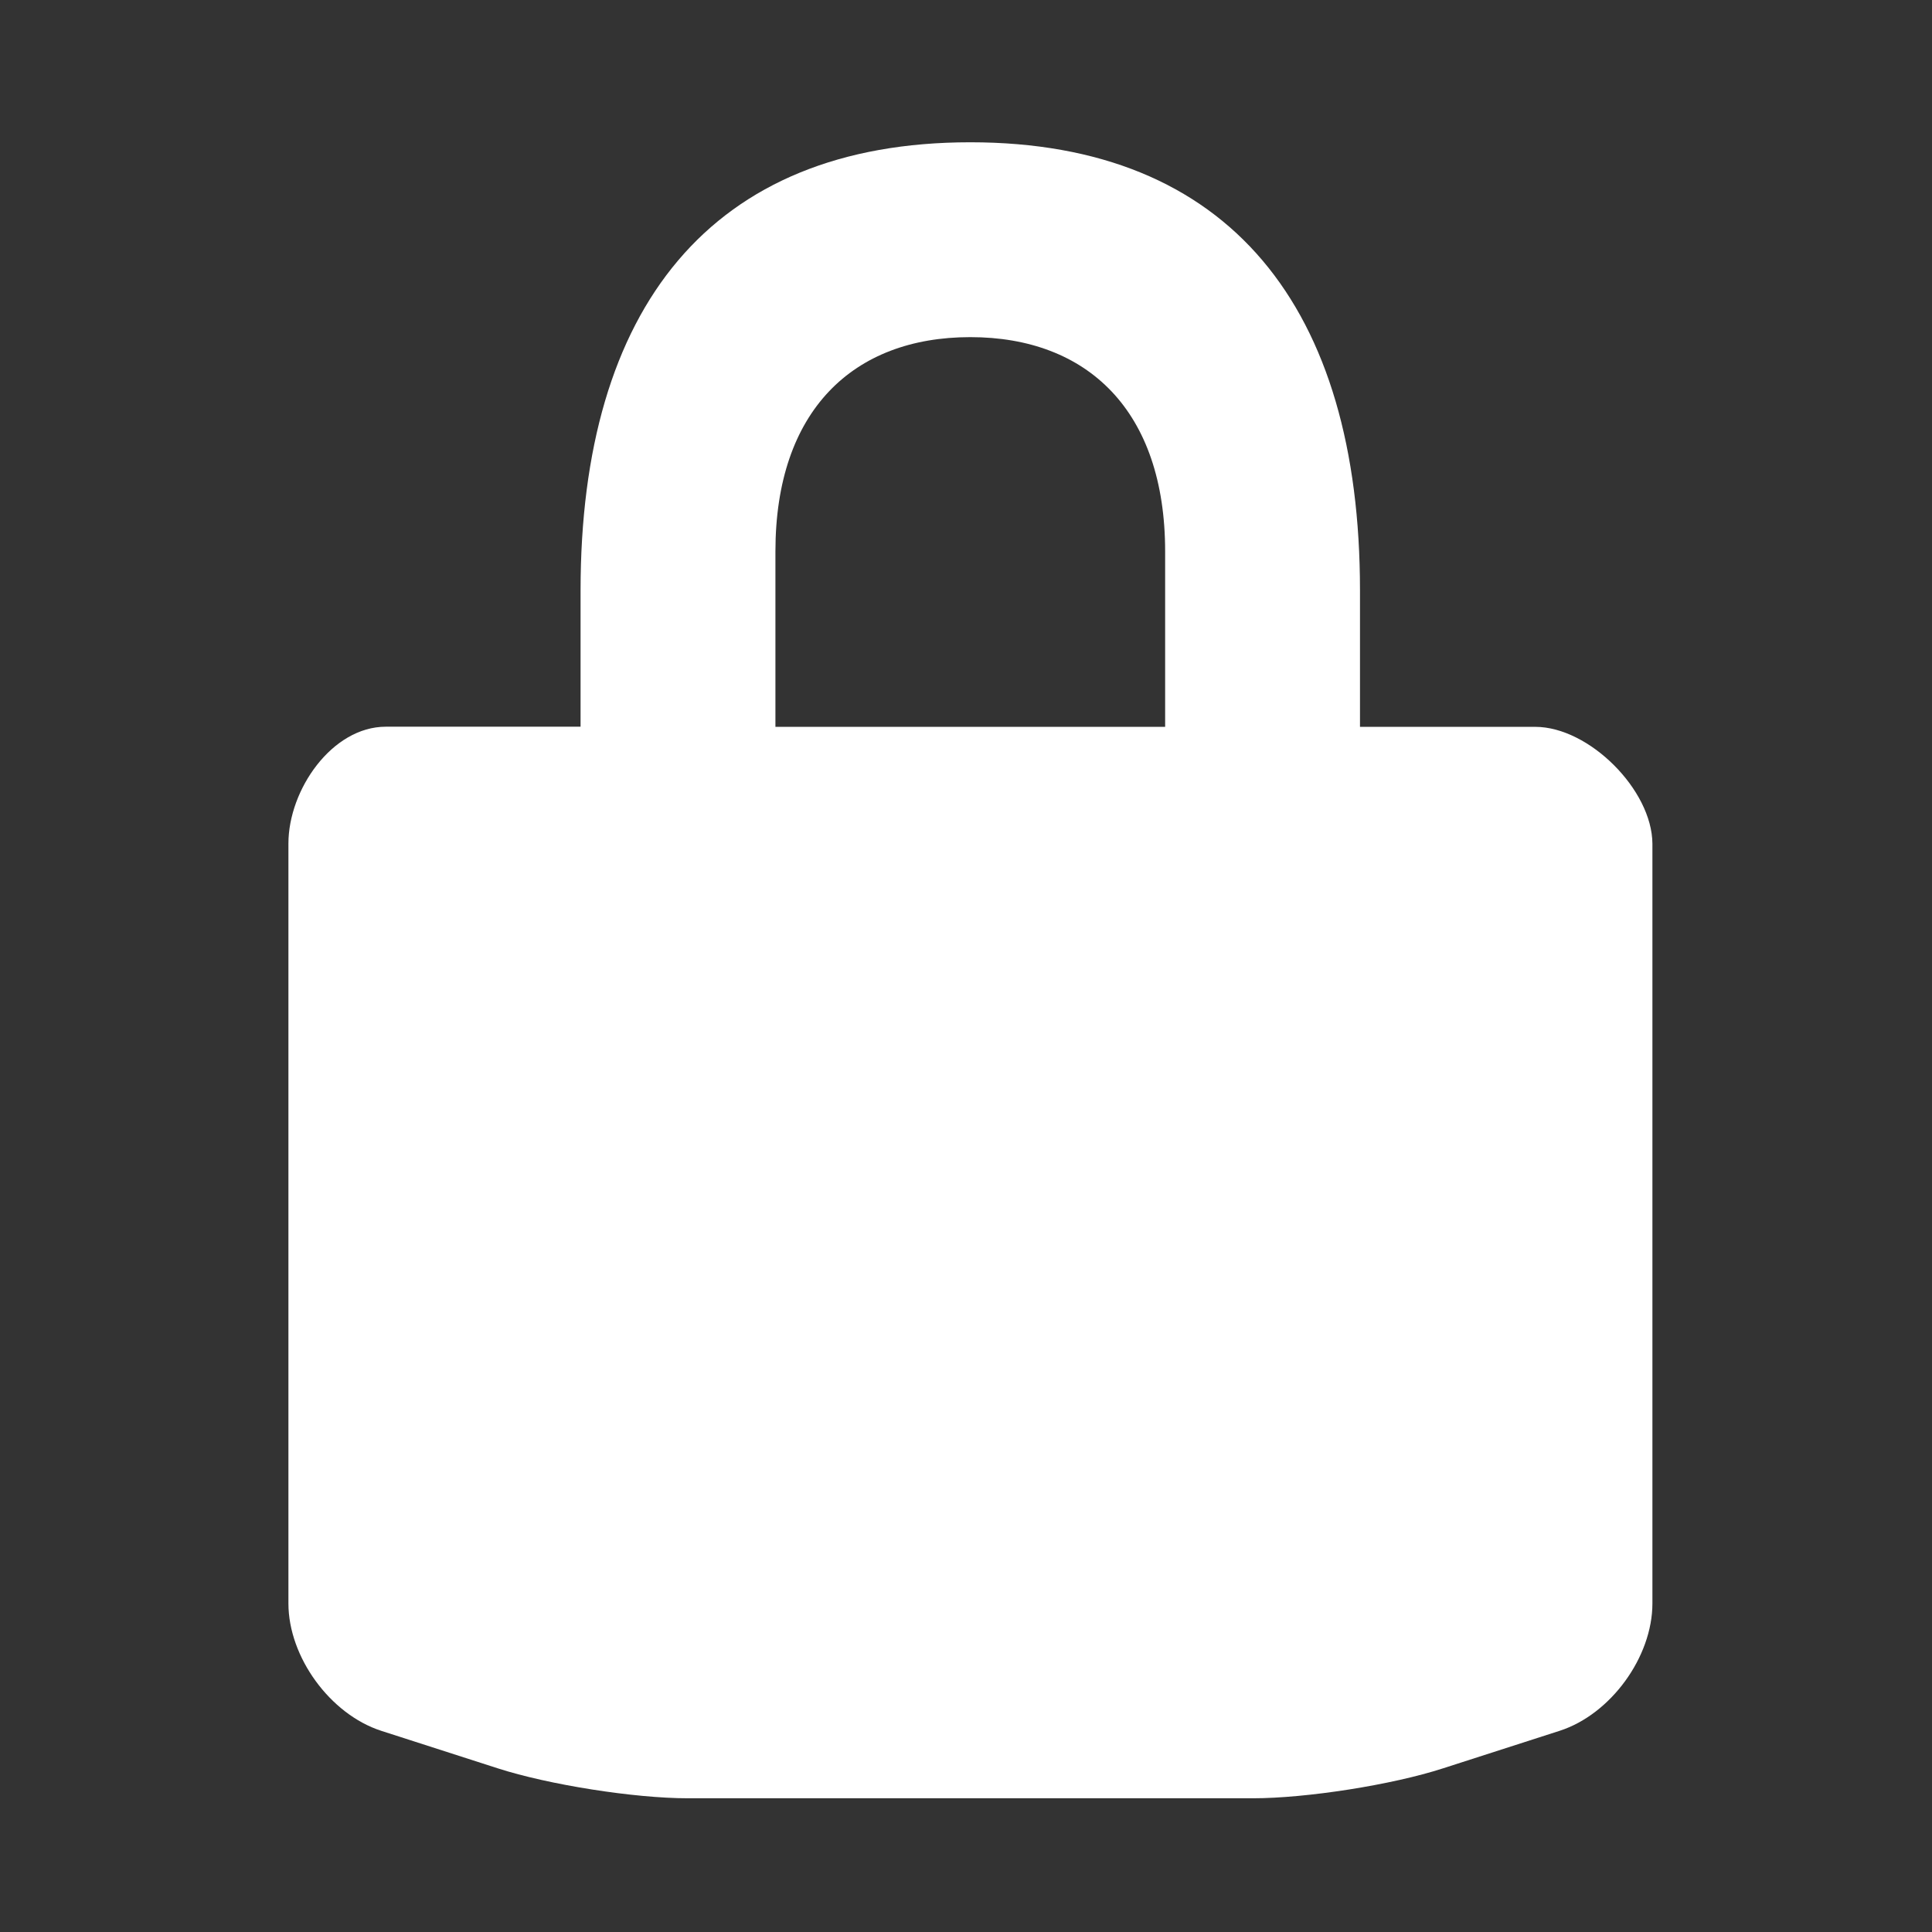 <?xml version="1.0" encoding="iso-8859-1"?>
<!-- Generator: Adobe Illustrator 17.0.0, SVG Export Plug-In . SVG Version: 6.00 Build 0)  -->
<!DOCTYPE svg PUBLIC "-//W3C//DTD SVG 1.1//EN" "http://www.w3.org/Graphics/SVG/1.1/DTD/svg11.dtd">
<svg version="1.1" id="Layer_1" xmlns="http://www.w3.org/2000/svg" xmlns:xlink="http://www.w3.org/1999/xlink" x="0px" y="0px"
	 width="14px" height="14px" viewBox="0 0 14 14" style="enable-background:new 0 0 14 14;" xml:space="preserve">
<rect x="0" y="0" width="14" height="14" fill="#333333" stroke="none"/>
<g>
	<path style="fill:#FFFFFF;" d="M11.125,5.267H9.855V4.278c0-2.045-0.942-3.247-2.824-3.247c-1.881,0-2.824,1.202-2.824,3.247v0.988
		H2.796c-0.39,0-0.706,0.457-0.706,0.847v5.506c0,0.388,0.302,0.803,0.672,0.923l0.845,0.272c0.369,0.119,0.989,0.217,1.378,0.217
		h4.094c0.388,0,1.008-0.097,1.378-0.217l0.845-0.272c0.369-0.119,0.672-0.534,0.672-0.923V6.114
		C11.972,5.724,11.515,5.267,11.125,5.267z M5.619,3.996c0-1.02,0.563-1.553,1.412-1.553s1.412,0.533,1.412,1.553v1.271H5.619V3.996
		z"/>
</g>
</svg>
